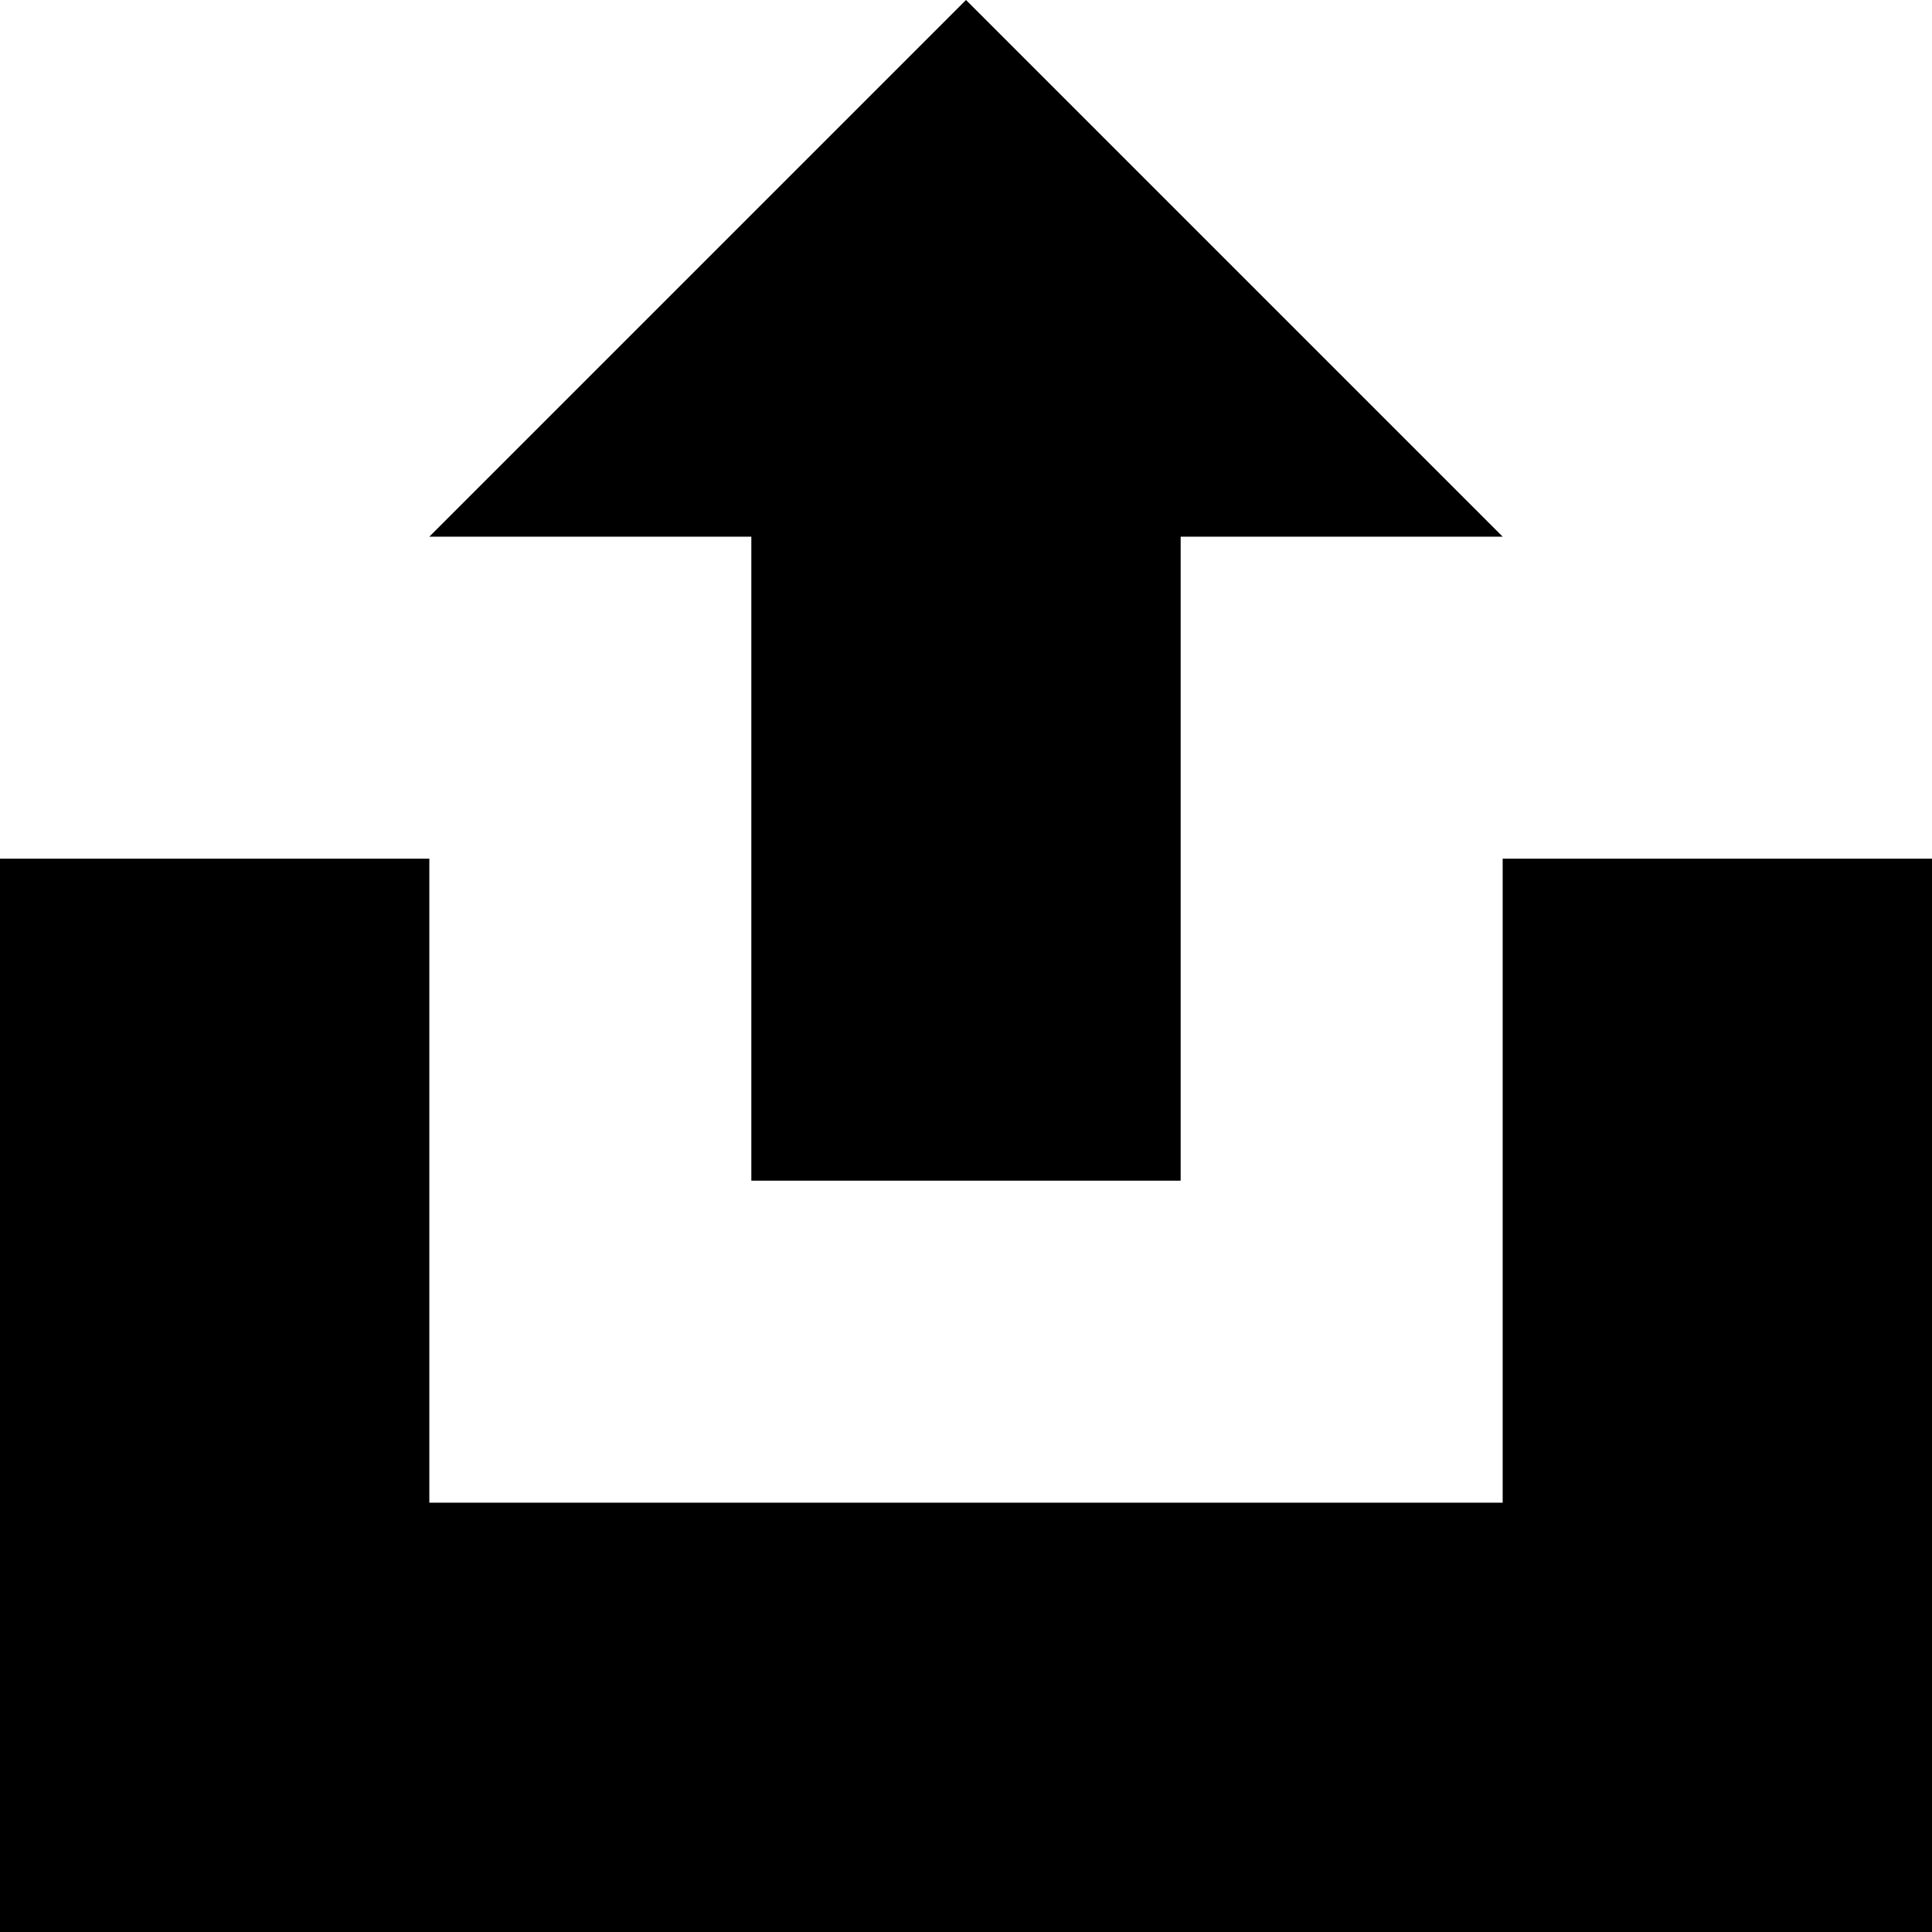<svg width="18" height="18" viewBox="0 0 18 18" fill="none" xmlns="http://www.w3.org/2000/svg">
<path fill-rule="evenodd" clip-rule="evenodd" d="M14 5L9 0L4 5H7V11H11V5H14ZM0 8H4V14H14V8H18V18H0V8Z" fill="black"/>
</svg>
